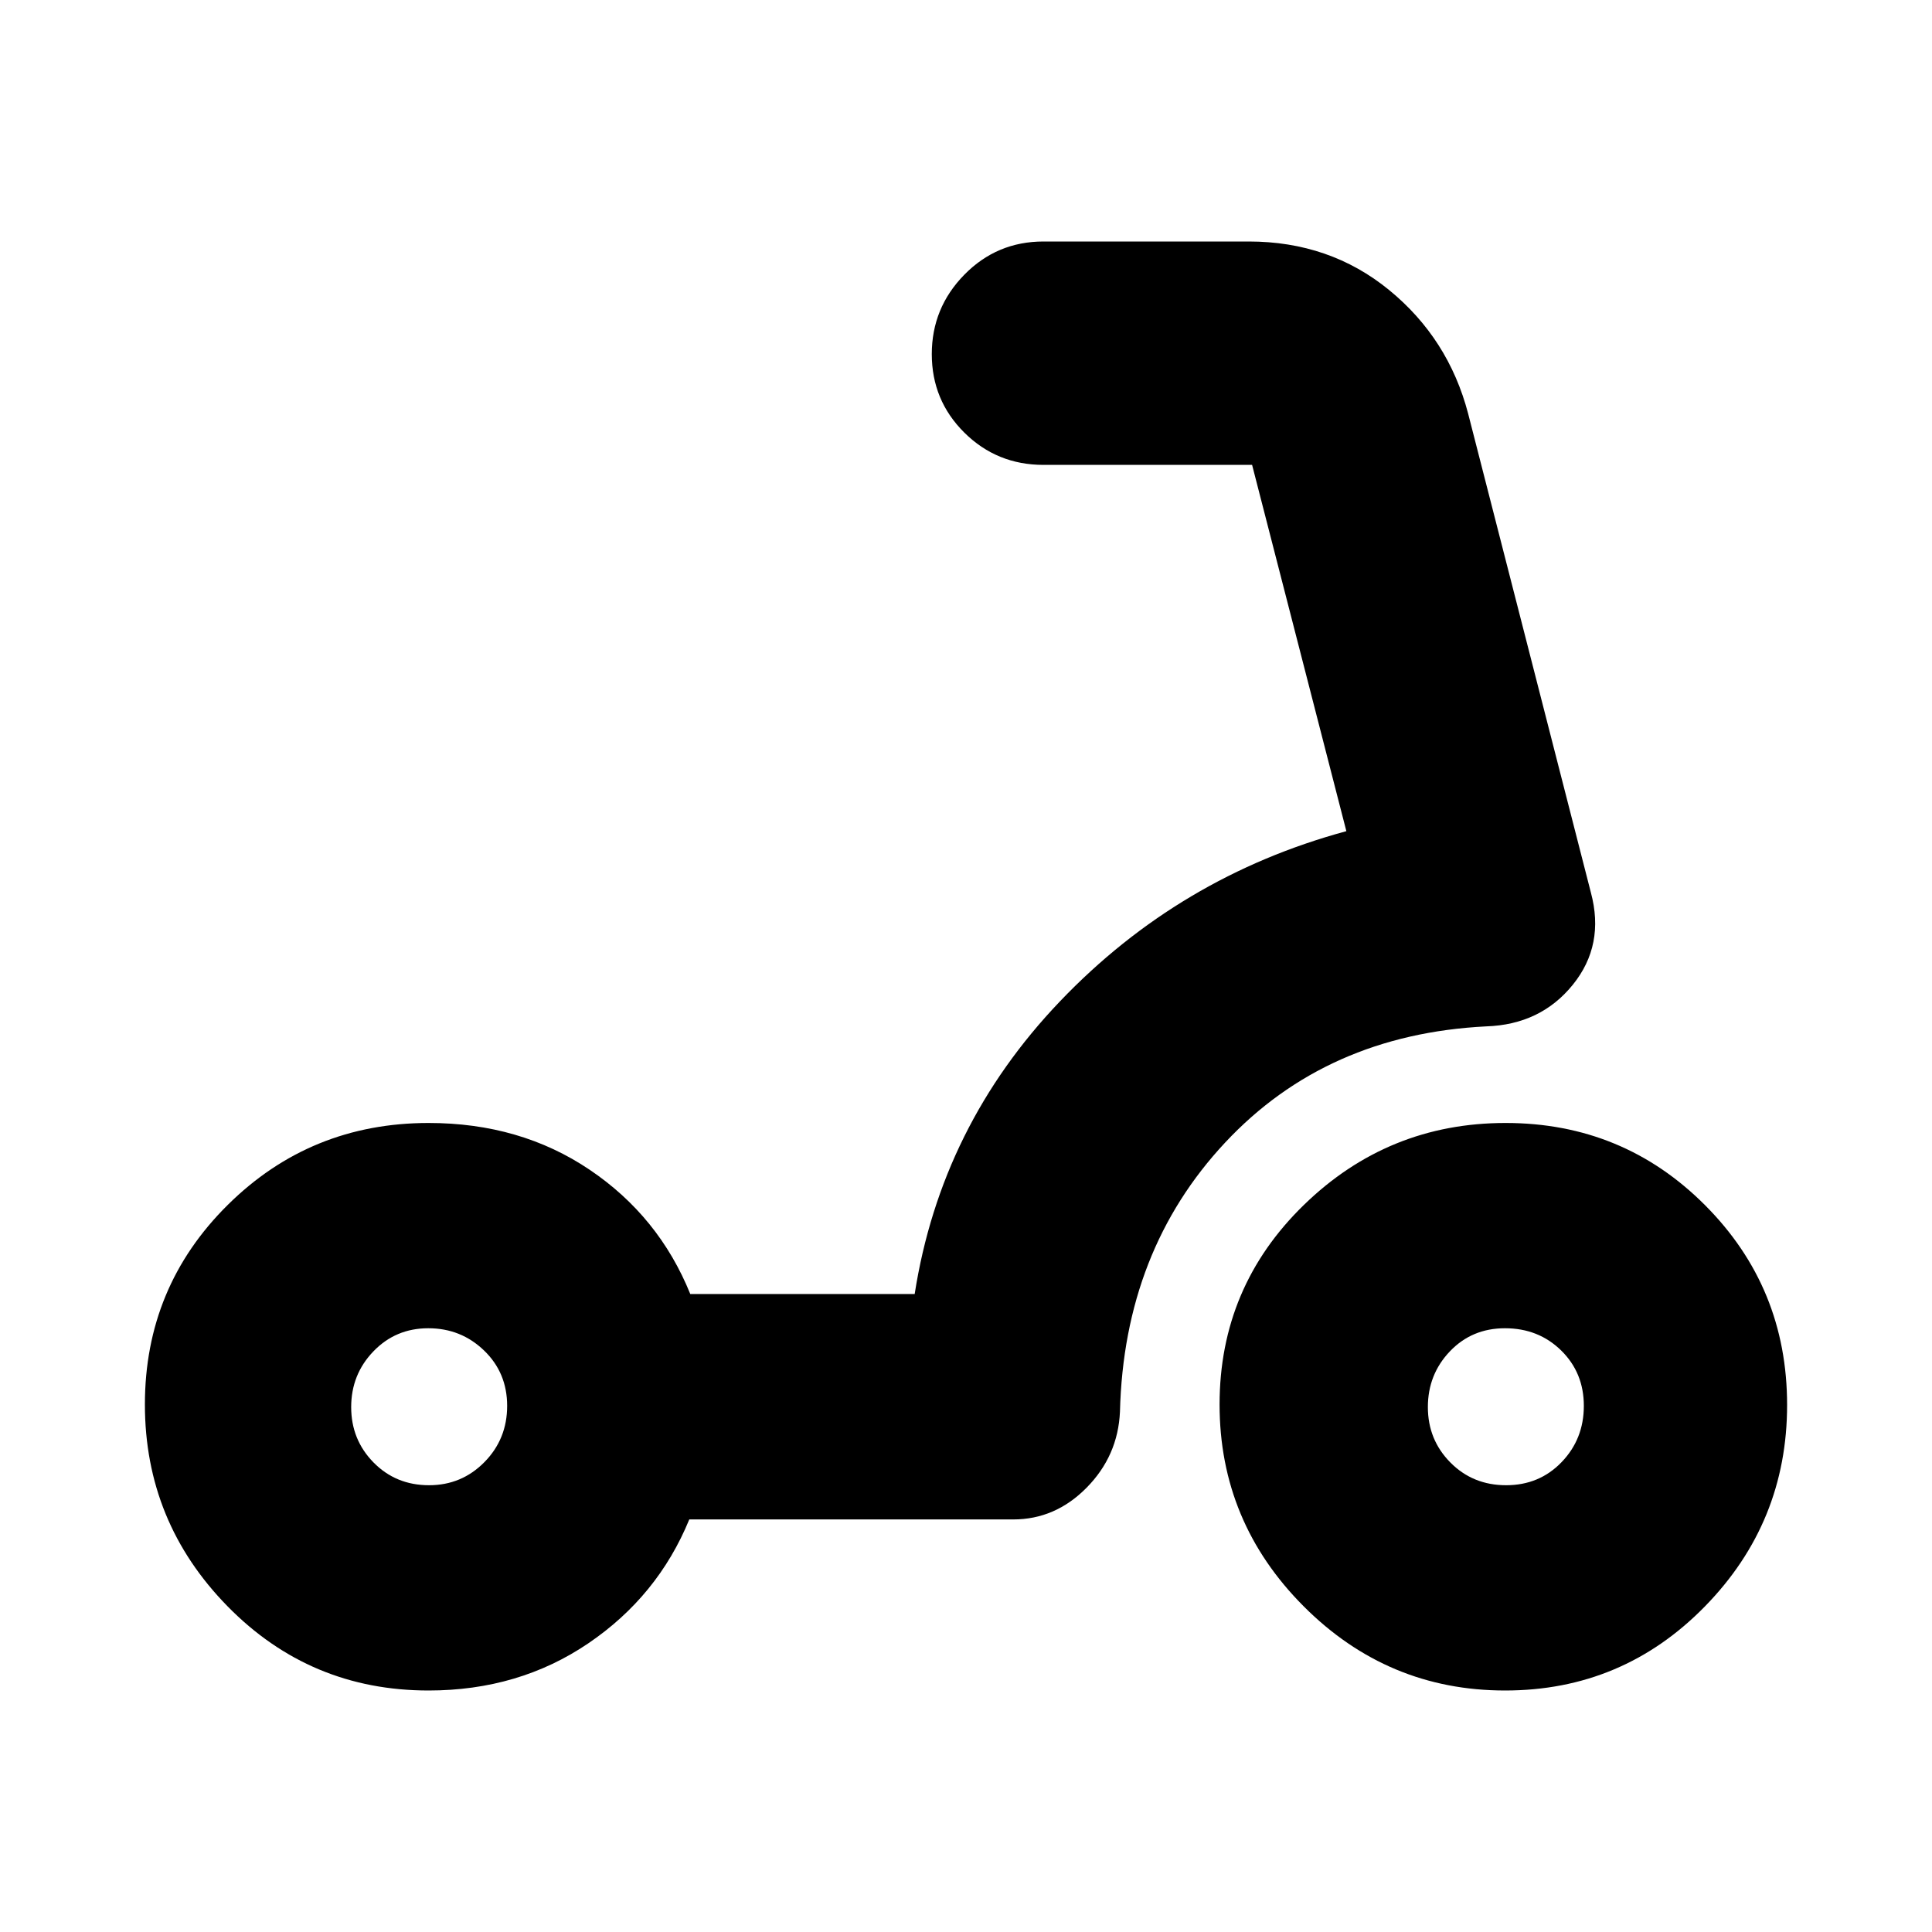 <svg xmlns="http://www.w3.org/2000/svg" height="20" viewBox="0 -960 960 960" width="20"><path d="M748.38-222q16.52 0 27.57-11.48Q787-244.95 787-261.43q0-16.47-11.26-27.52Q764.47-300 747.82-300q-16.43 0-27.38 11.48-10.94 11.47-10.94 27.7 0 16.22 11.18 27.52 11.17 11.3 27.7 11.3Zm-.5 102q-58.38 0-100.13-41.87Q606-203.74 606-262.12t41.87-99.13Q689.74-402 748.12-402t99.13 40.87Q888-320.26 888-261.88t-40.87 100.13Q806.26-120 747.88-120Zm-534.7-102q16.22 0 27.52-11.48 11.3-11.47 11.3-27.95 0-16.47-11.48-27.52Q229.05-300 212.82-300q-16.22 0-27.27 11.48-11.05 11.47-11.05 27.7 0 16.22 11.12 27.52t27.56 11.3Zm-.21 102q-58.89 0-99.93-41.87Q72-203.74 72-262.12t41.13-99.13Q154.25-402 213-402q45.52 0 79.96 23.22Q327.41-355.56 343-317h111.5q13-83.5 72.25-145.5T669-547l-46.84-182H518.5q-23.15 0-39.33-16.04-16.17-16.05-16.17-39 0-22.96 16.17-39.46Q495.35-840 518.5-840h102q40.25 0 69.73 24.1 29.49 24.11 39.27 61.4l61 238q7 26.08-9 45.84-16 19.77-43 20.66-79.5 4-129.75 57.75T556.5-258.5q-1 21.95-16.57 37.72Q524.37-205 503.48-205H342.5q-15.63 38.12-50.17 61.56Q257.79-120 212.97-120Z"/></svg>